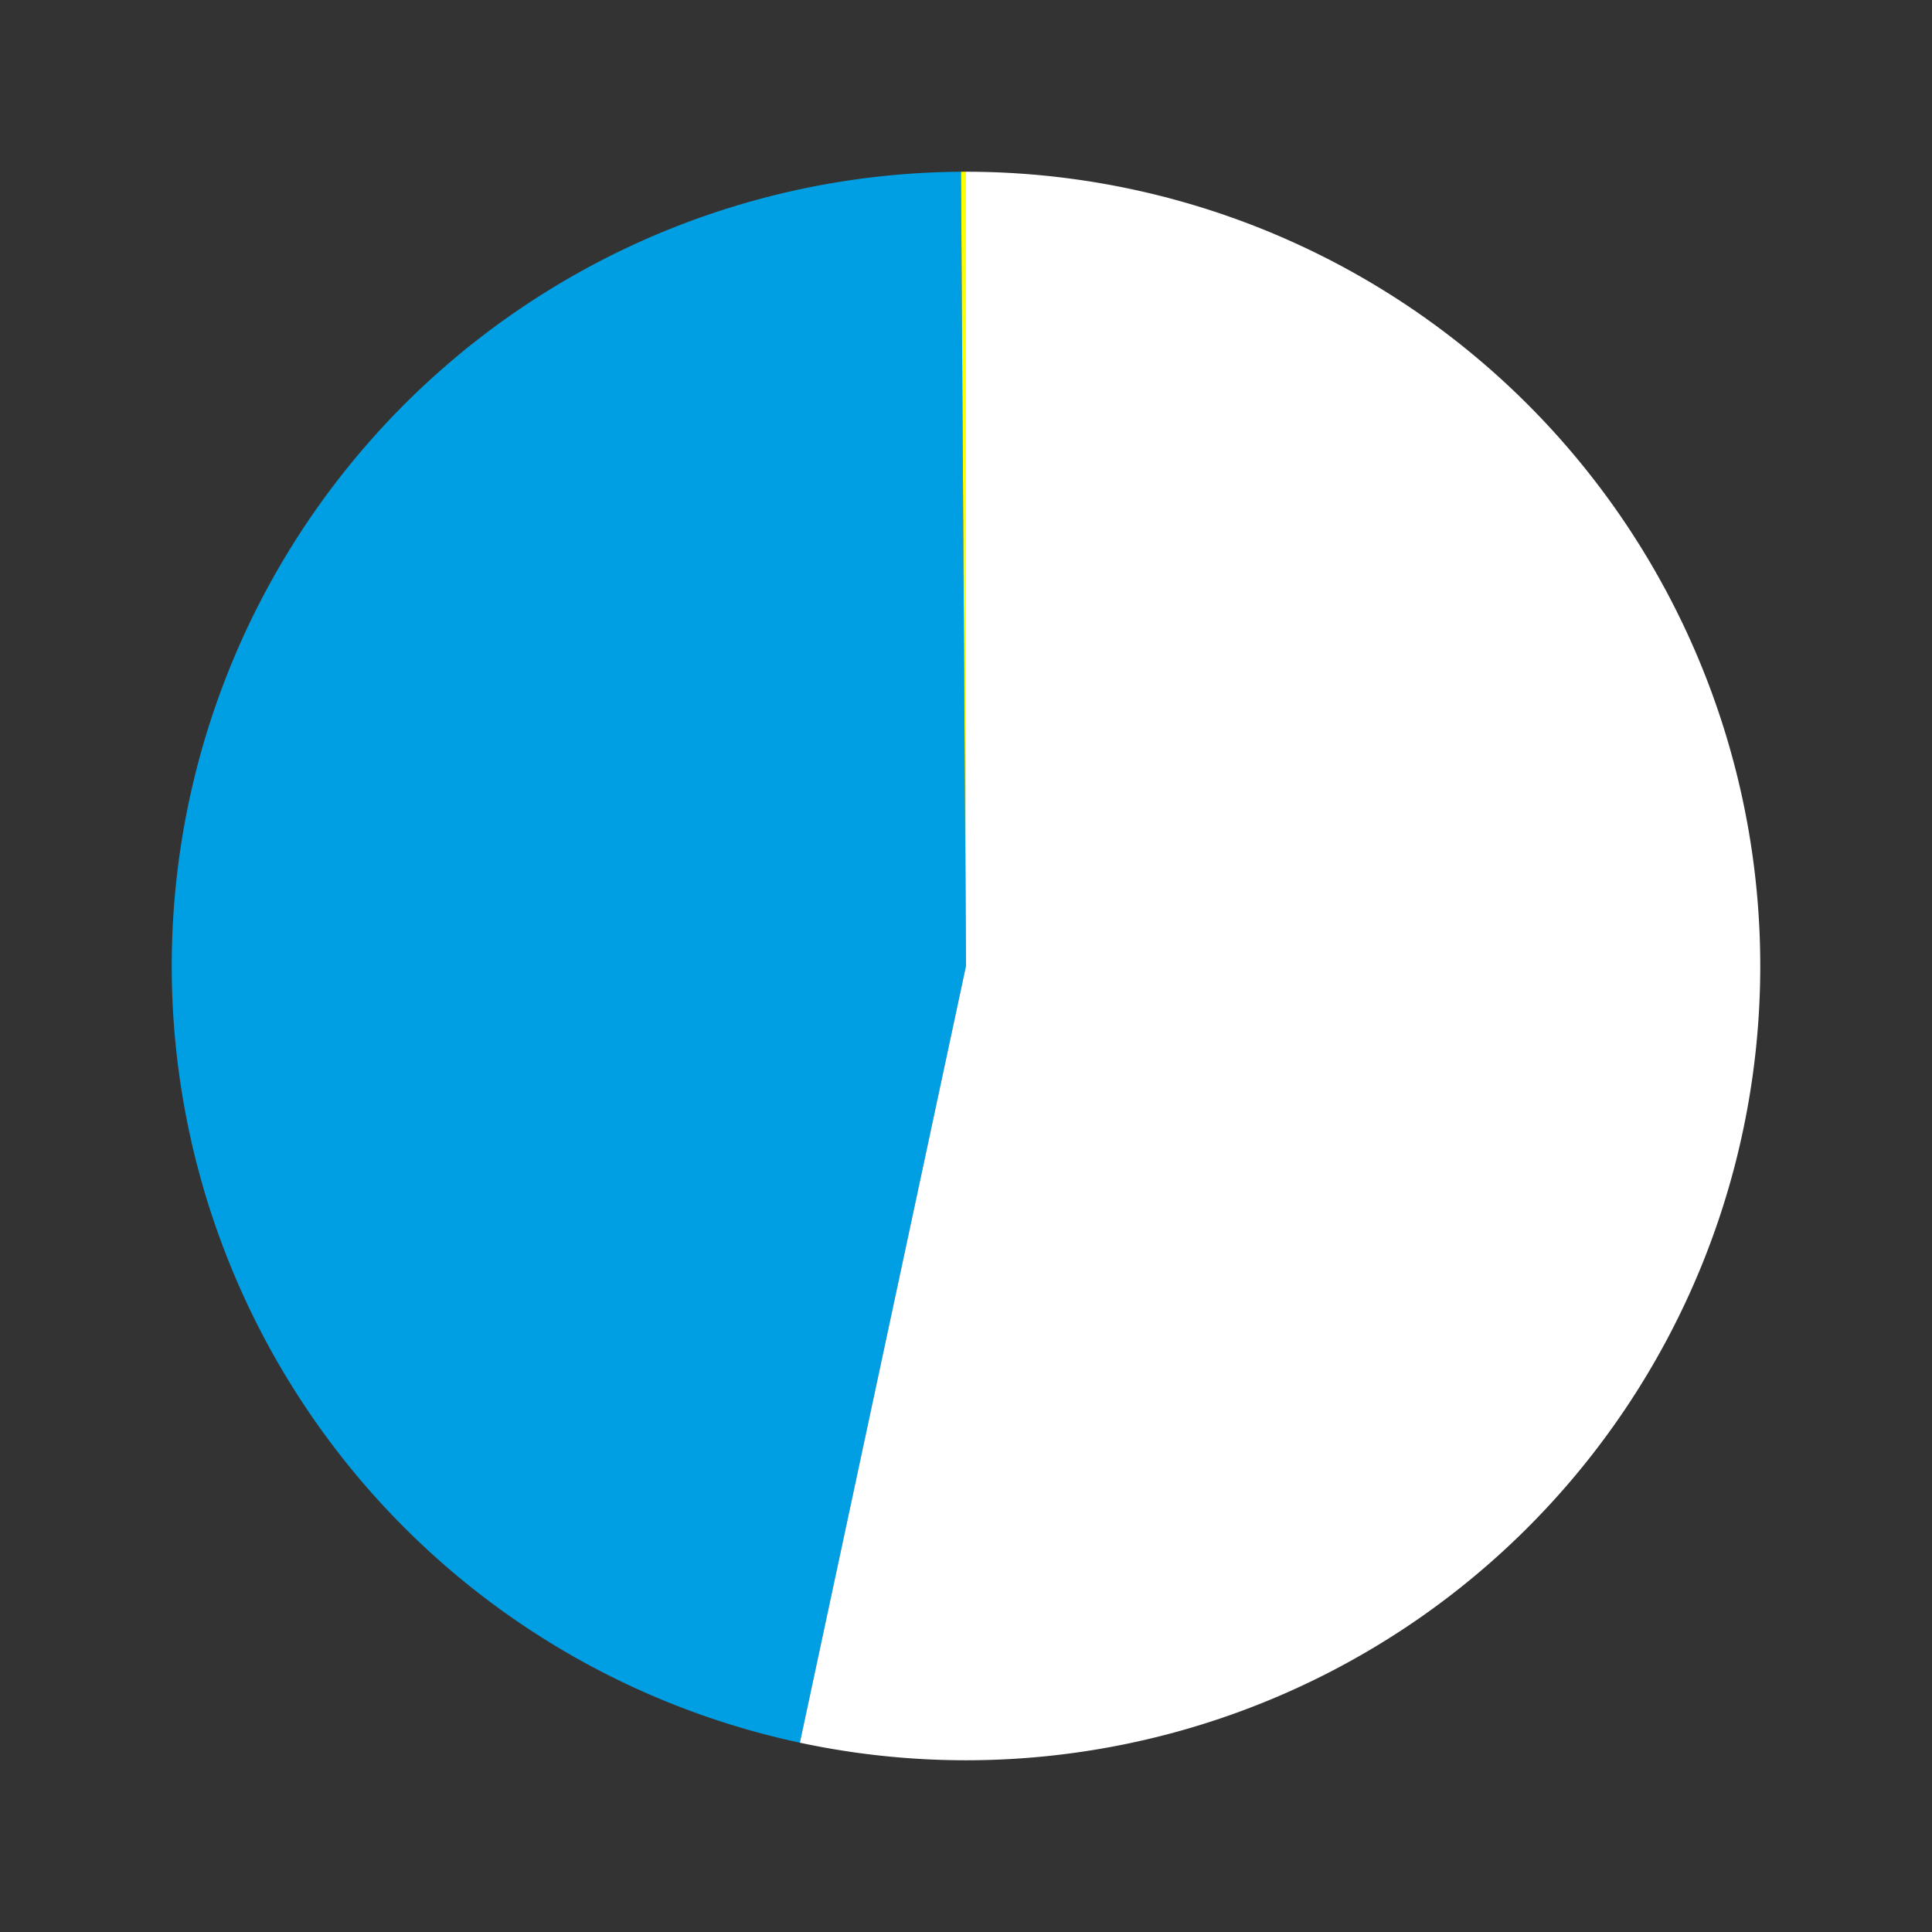 <svg version="1.1" xmlns="http://www.w3.org/2000/svg" xmlns:xlink="http://www.w3.org/1999/xlink" width="100%" height="100%" viewBox="0 0 450 450" preserveAspectRatio="xMinYMin"><rect x="0" y="0" width="450" height="450" fill="#333333" stroke="none"/><g transform="translate(225,225)"><path d="M-38.691,180.909A185,185,0,0,1,-1.164,-184.996L0,0Z" fill="#009ee3" style="stroke-width: 0; opacity: 1;"></path><path d="M1.1327982892113017e-14,-185A185,185,0,1,1,-38.691,180.909L0,0Z" fill="#ffffff" style="stroke-width: 0; opacity: 1;"></path><path d="M-1.164,-184.996A185,185,0,0,1,2.946420666127073e-13,-185L0,0Z" fill="#ffff00" style="stroke-width: 0; opacity: 1;"></path></g></svg>
